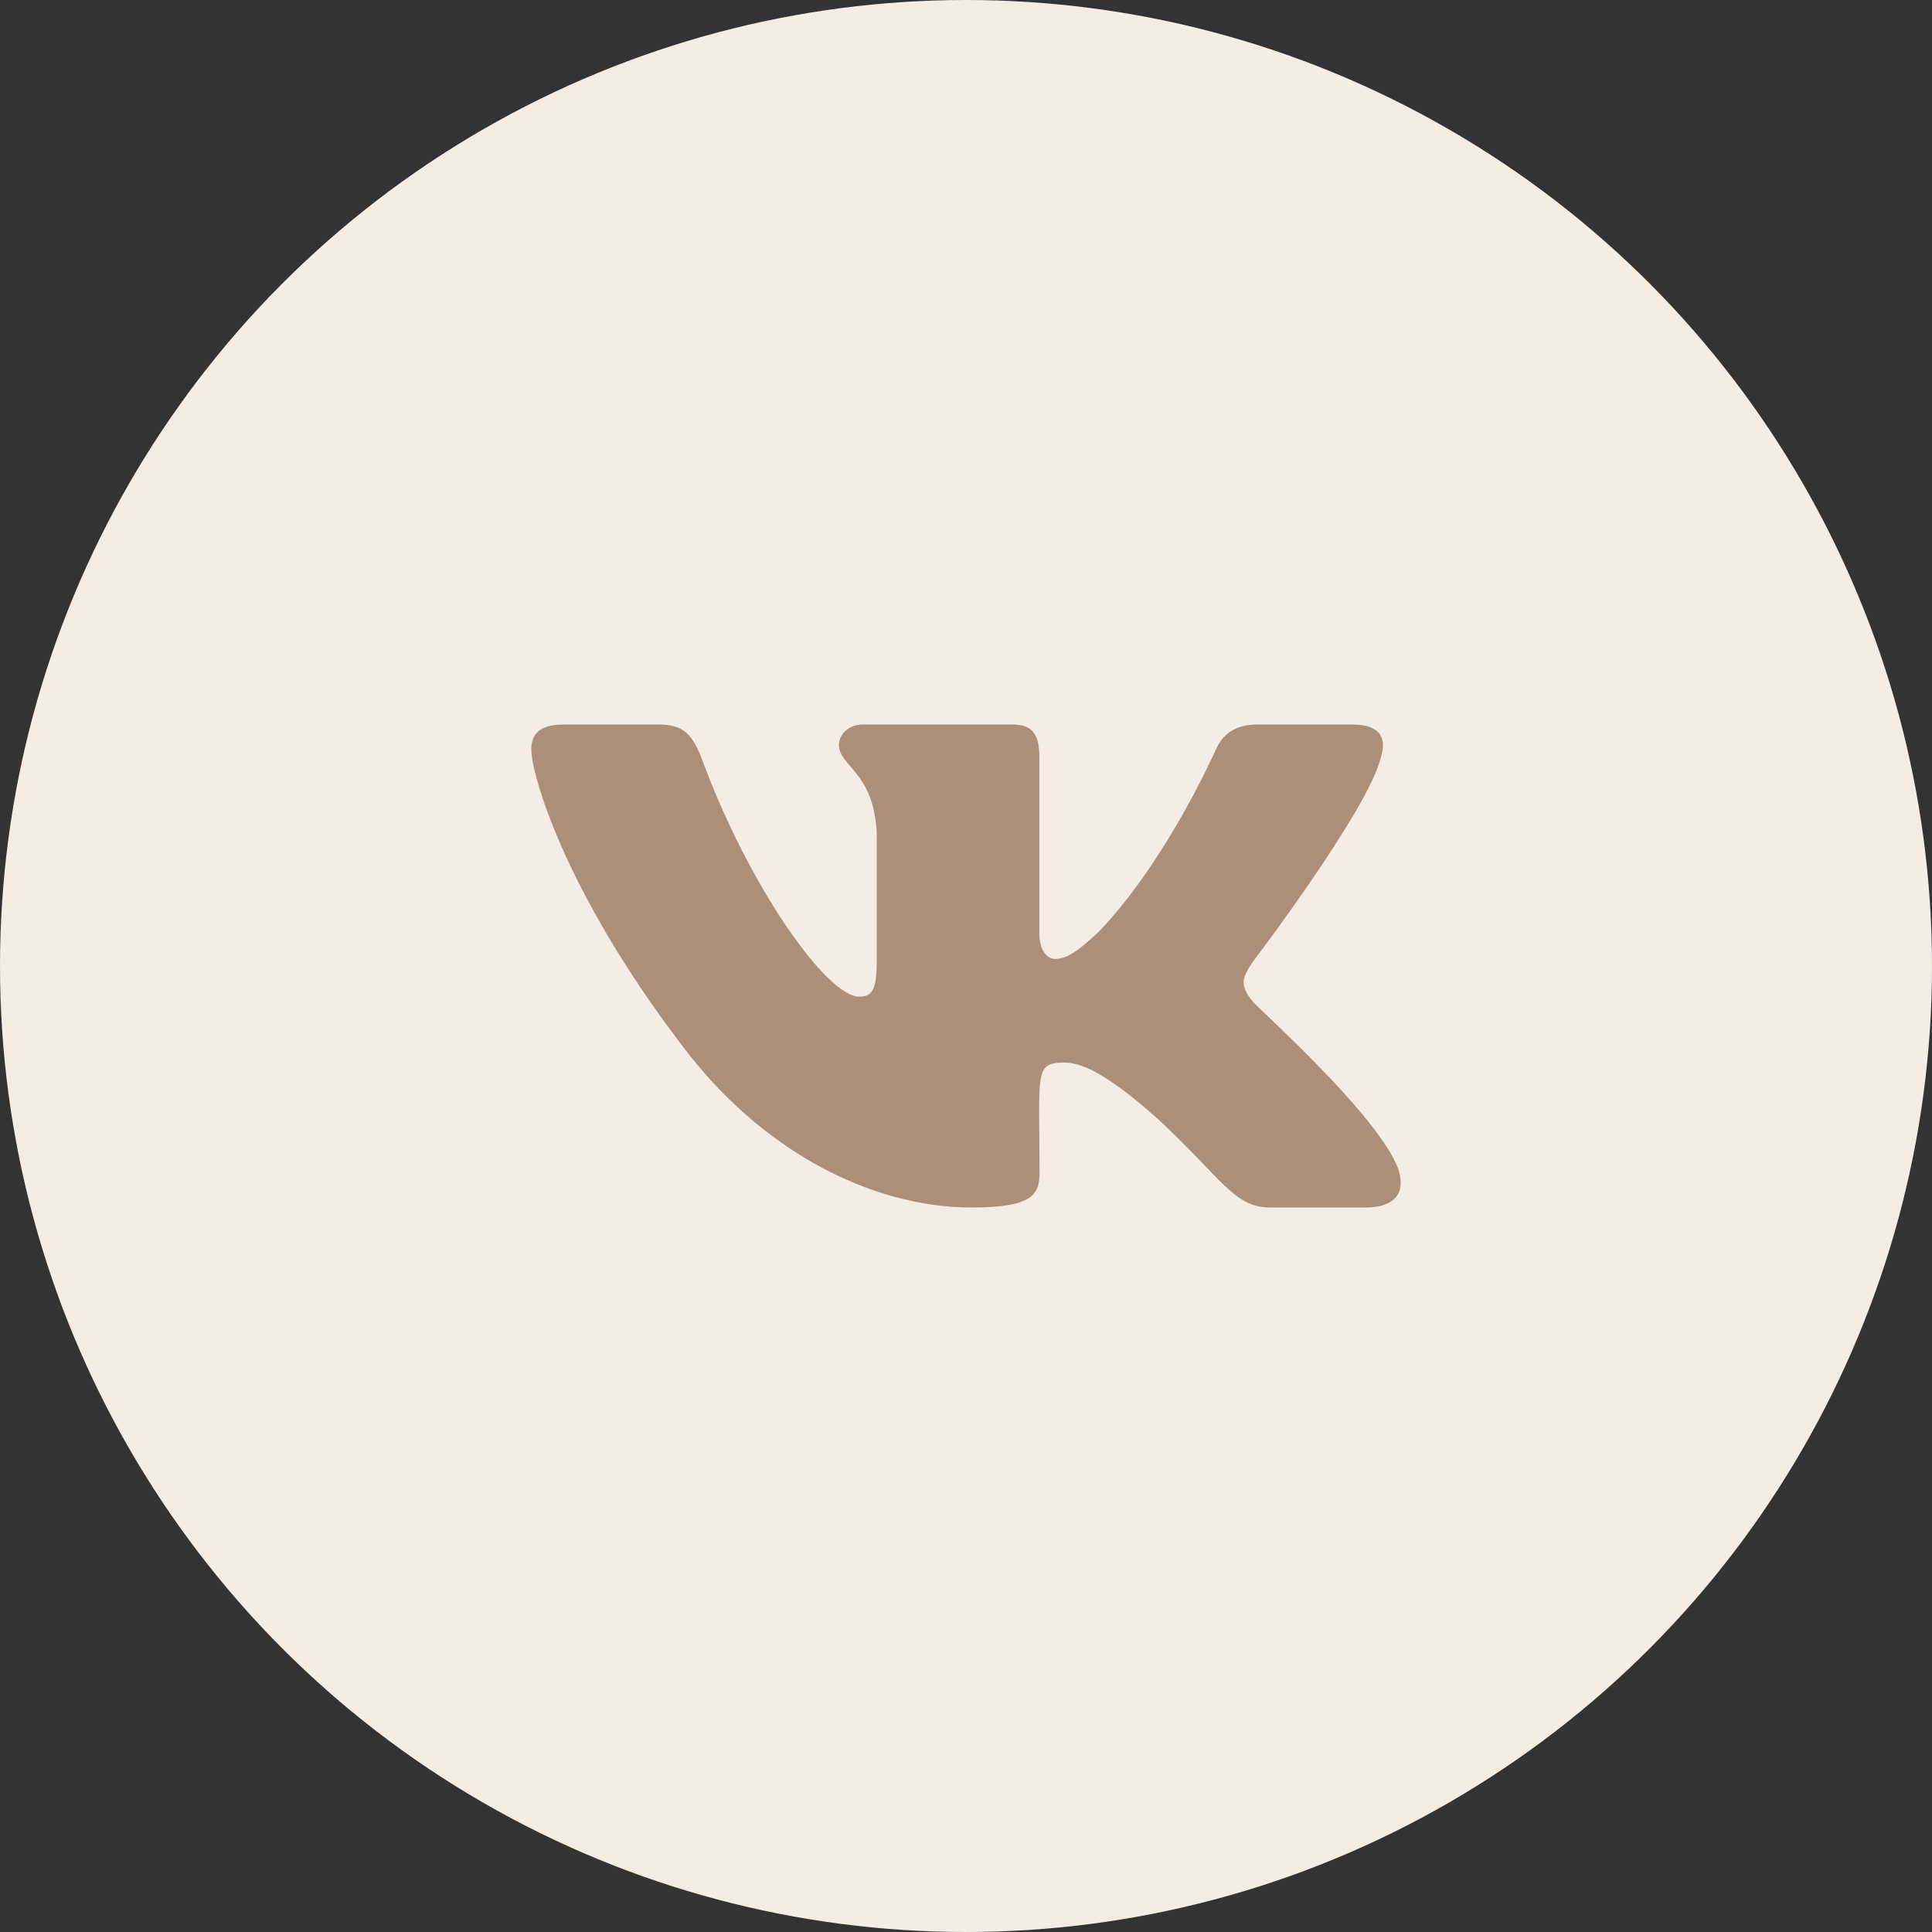 <svg width="36" height="36" viewBox="0 0 36 36" fill="none" xmlns="http://www.w3.org/2000/svg">
<rect x="0" y="0" width="36" height="36" fill="#333333" stroke="none"/>
<circle cx="18" cy="18" r="18" fill="#F5ECE3"/>
<path d="M25.731 14.11C25.842 13.759 25.731 13.5 25.195 13.5H23.424C22.973 13.5 22.765 13.722 22.654 13.97C22.654 13.97 21.752 16.026 20.477 17.359C20.065 17.744 19.875 17.868 19.65 17.868C19.539 17.868 19.367 17.744 19.367 17.392V14.11C19.367 13.688 19.241 13.5 18.868 13.5H16.083C15.8 13.5 15.632 13.697 15.632 13.88C15.632 14.279 16.27 14.372 16.336 15.497V17.938C16.336 18.473 16.233 18.571 16.008 18.571C15.406 18.571 13.945 16.507 13.079 14.144C12.904 13.686 12.733 13.5 12.279 13.5H10.508C10.002 13.5 9.9 13.722 9.9 13.97C9.9 14.408 10.502 16.588 12.7 19.468C14.165 21.434 16.227 22.5 18.104 22.5C19.232 22.5 19.37 22.264 19.37 21.856C19.37 19.977 19.268 19.8 19.833 19.8C20.095 19.8 20.546 19.924 21.599 20.872C22.802 21.997 23 22.5 23.674 22.5H25.445C25.95 22.5 26.206 22.264 26.059 21.797C25.722 20.815 23.445 18.796 23.343 18.661C23.081 18.346 23.157 18.205 23.343 17.924C23.346 17.921 25.508 15.075 25.731 14.11Z" fill="#AC8F78"/>
</svg>

